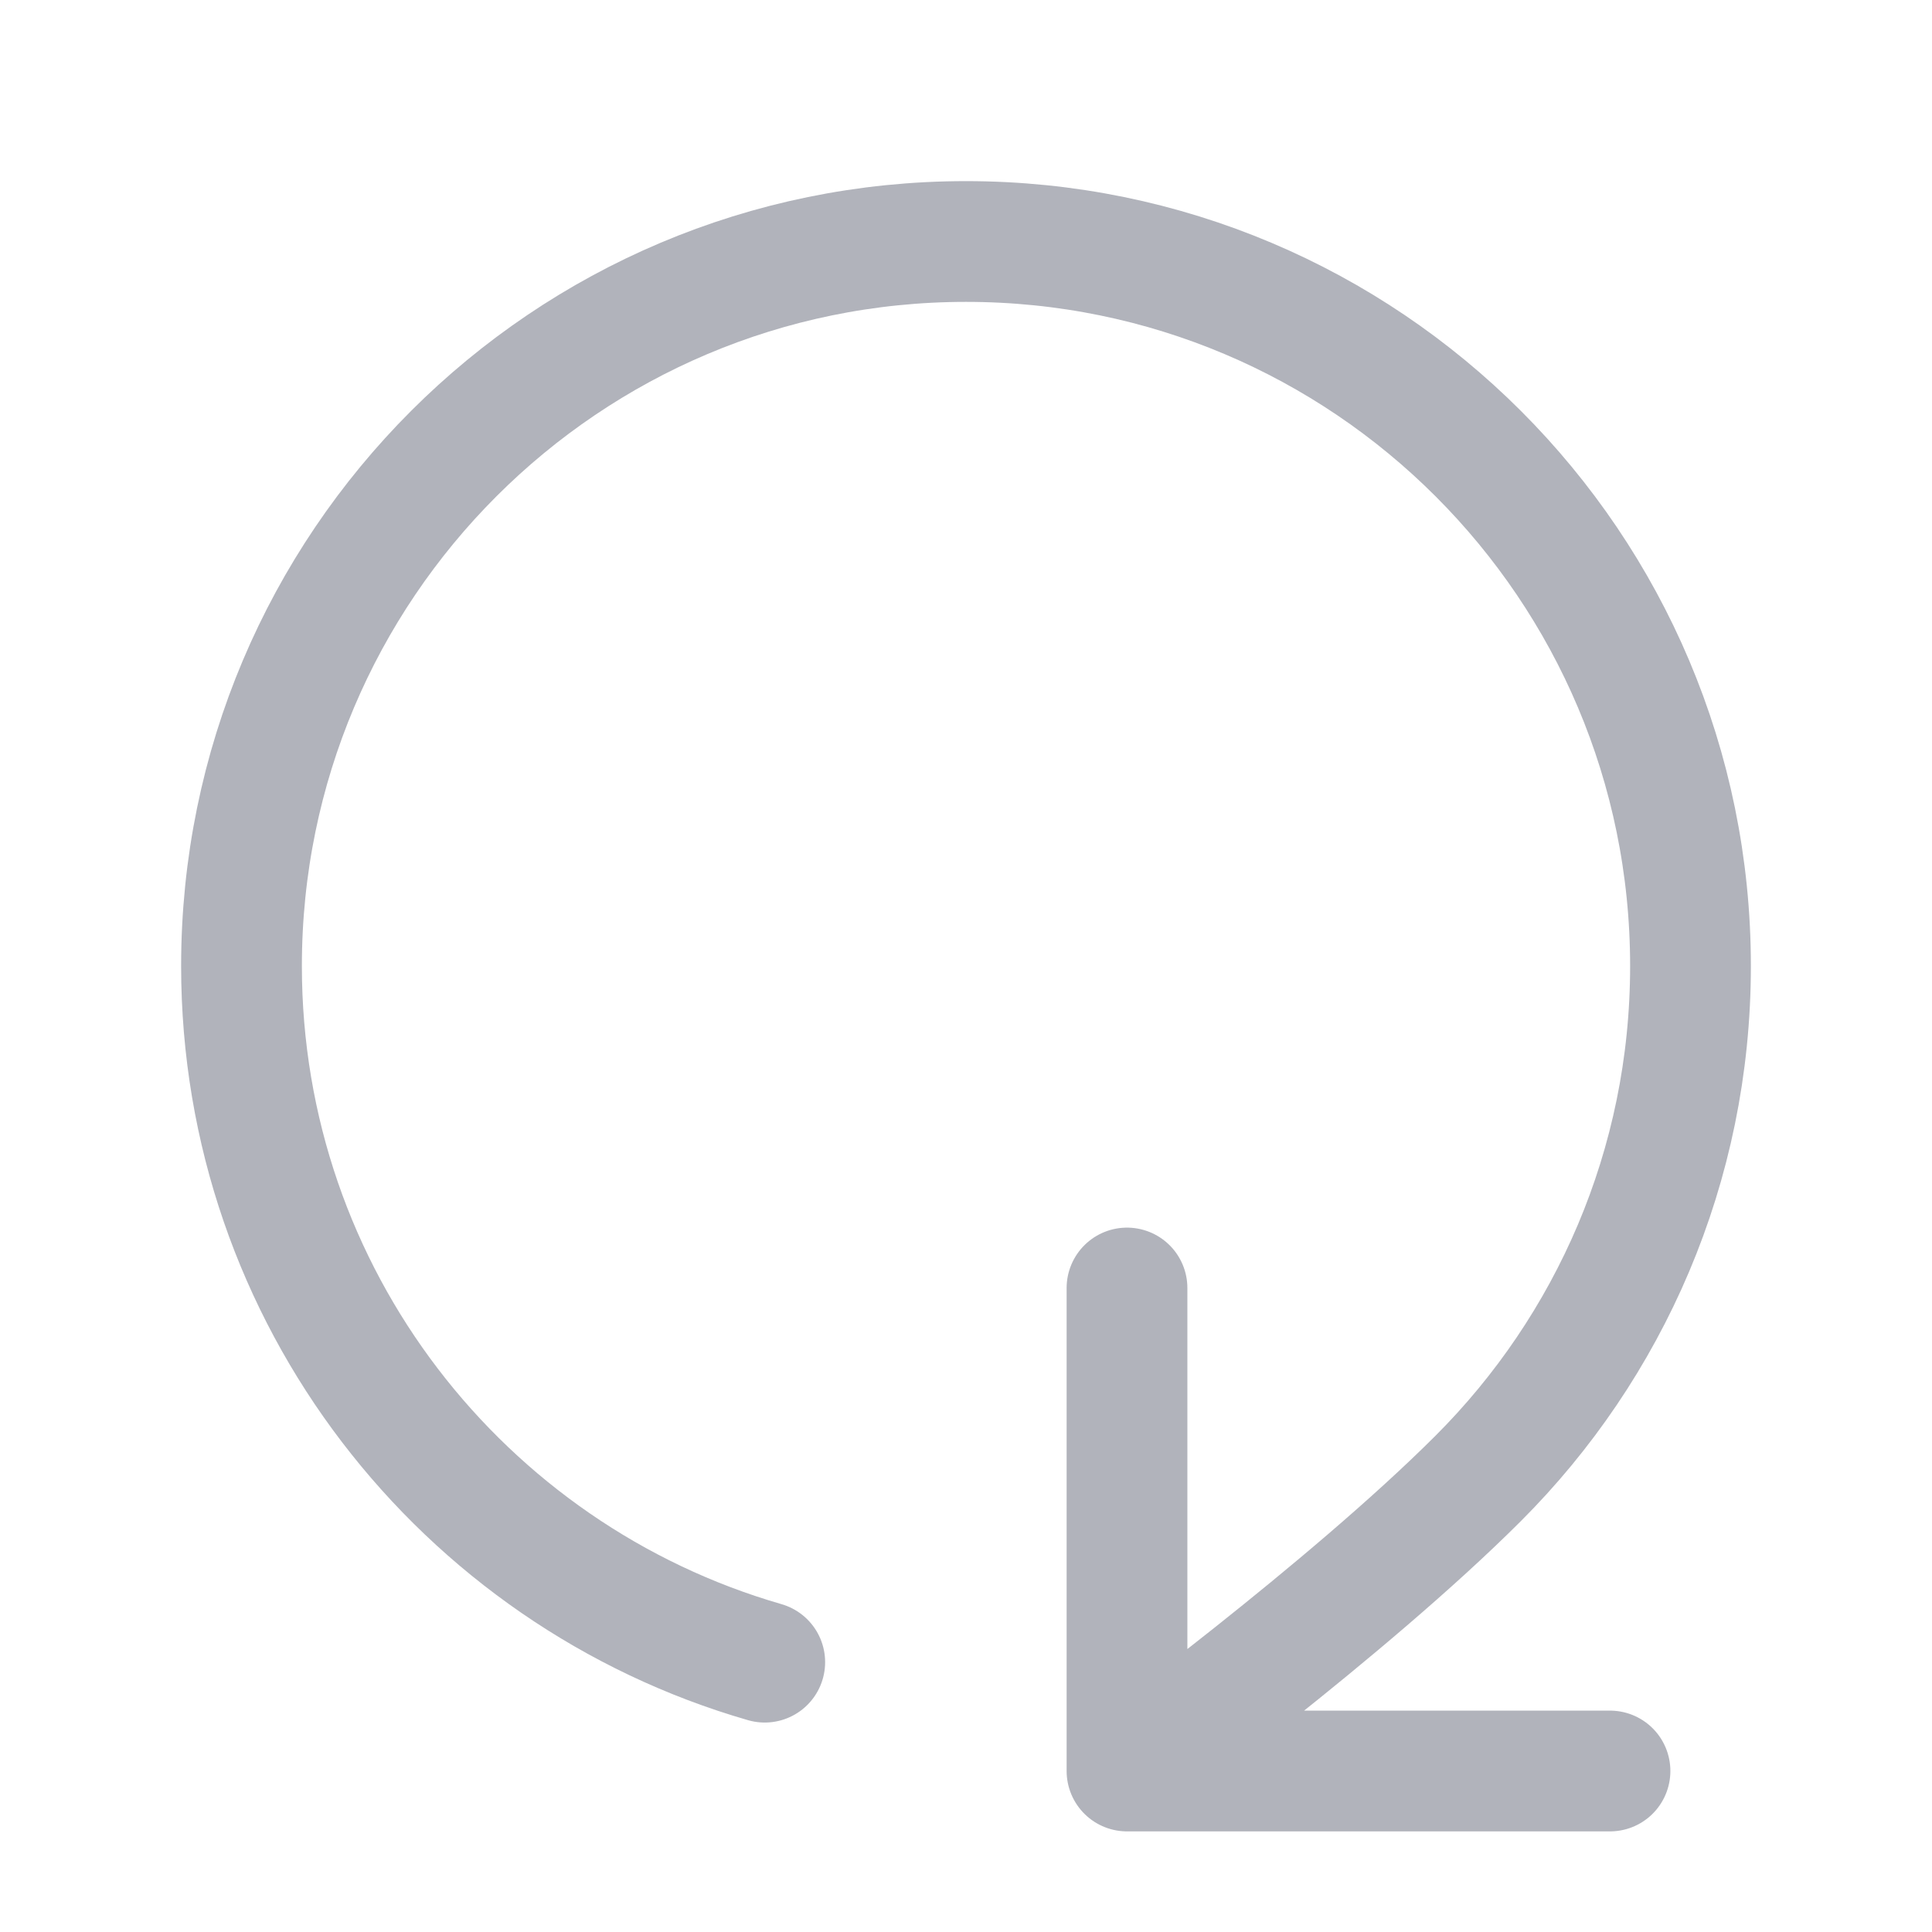 <svg width="24" height="24" viewBox="0 0 24 24" fill="none" xmlns="http://www.w3.org/2000/svg">
<path d="M14 22C14 22 16.732 19.995 18.362 18.366C19.992 16.737 21 14.486 21 12C21 7.029 16.971 3 12 3C7.029 3 3 7.029 3 12C3 16.103 5.746 19.565 9.5 20.648M14 22H20M14 22V16" stroke="#B1B3BB" stroke-width="1.5" stroke-linecap="round" stroke-linejoin="round"/>
</svg>
